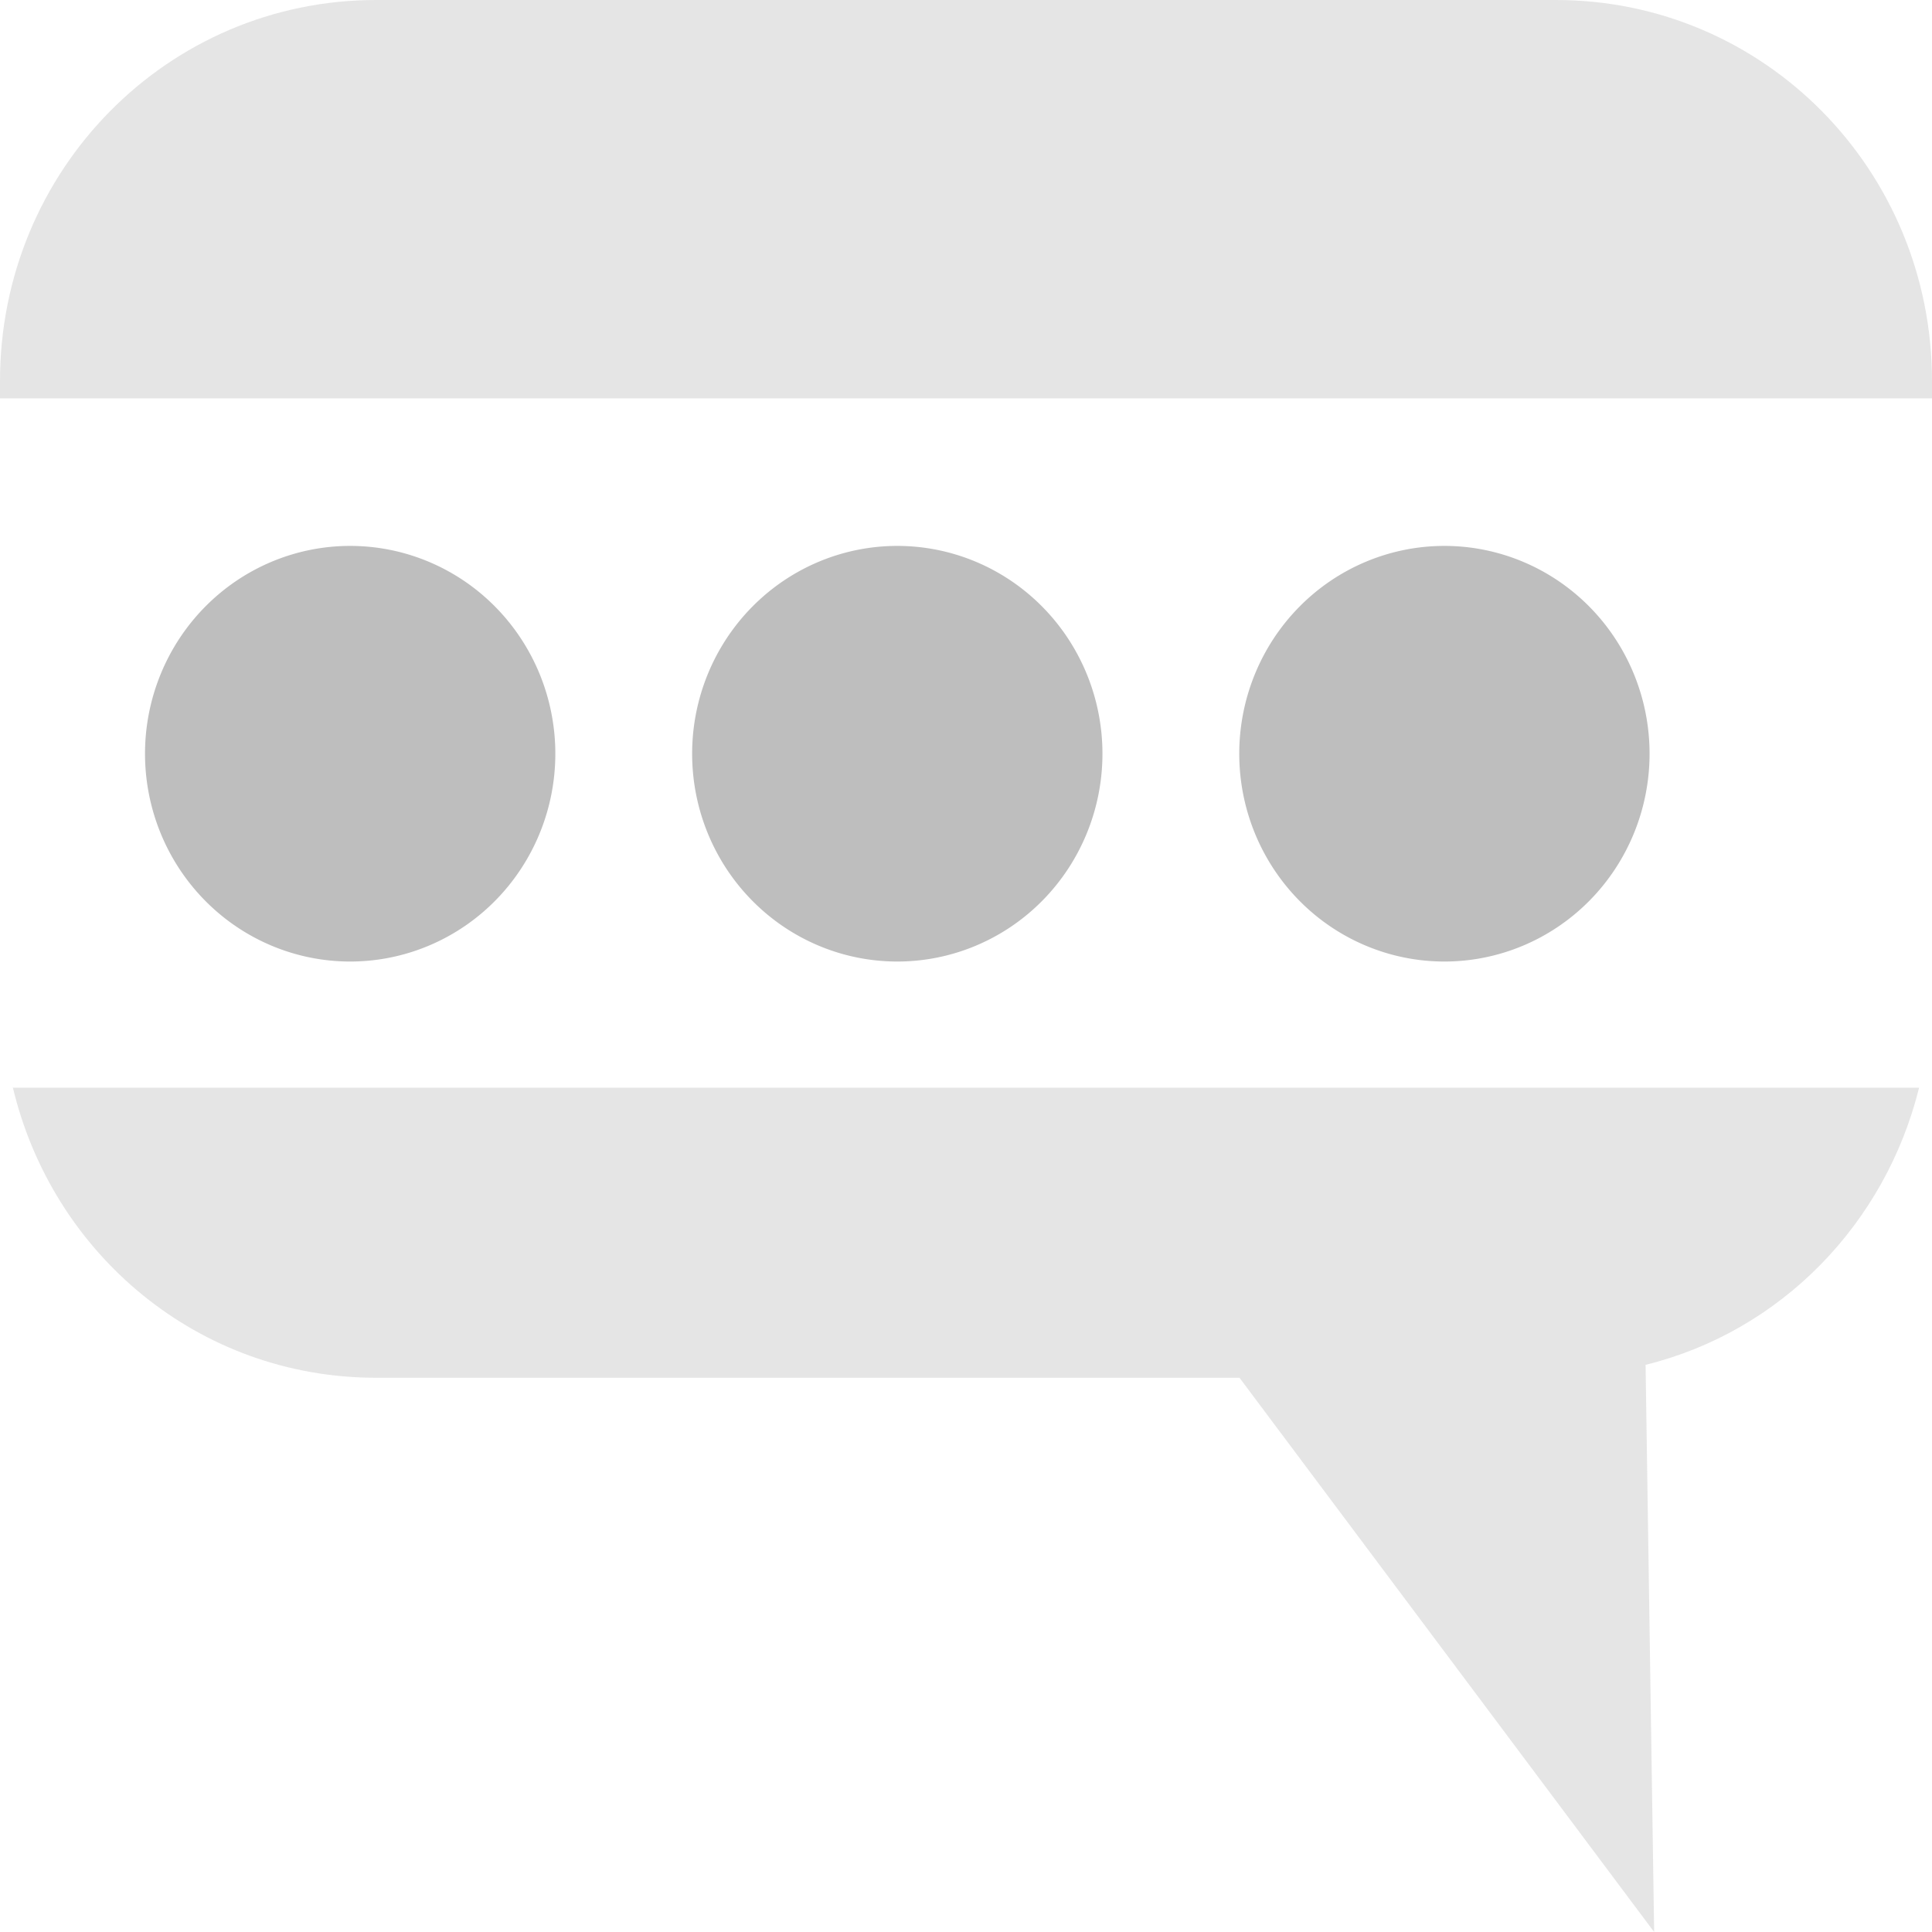<svg xmlns="http://www.w3.org/2000/svg" viewBox="0 0 16 16">
 <path d="m 3.115 0 c -1.726 0 -3.115 1.407 -3.115 3.156 l 0 0.143 16 0 0 -0.143 c 0 -1.748 -1.389 -3.156 -3.115 -3.156 l -9.77 0 z m -3.01 9 c 0.328 1.388 1.541 2.41 3.01 2.41 l 7.15 0 3.434 4.59 -0.071 -4.697 c 1.12 -0.276 1.986 -1.168 2.265 -2.295 l -15.788 0 z" style="fill:#bebebe;opacity:0.4;color:#bebebe"/>
 <path d="m 4.599 6.242 a 1.699 1.721 0 0 1 -3.398 0 1.699 1.721 0 1 1 3.398 0 z" style="fill:#bebebe"/>
 <path d="m 9.13 6.242 a 1.699 1.721 0 0 1 -3.398 0 1.699 1.721 0 1 1 3.398 0 z" style="fill:#bebebe"/>
 <path d="m 13.661 6.242 a 1.699 1.721 0 0 1 -3.398 0 1.699 1.721 0 1 1 3.398 0 z" style="fill:#bebebe"/>
</svg>
